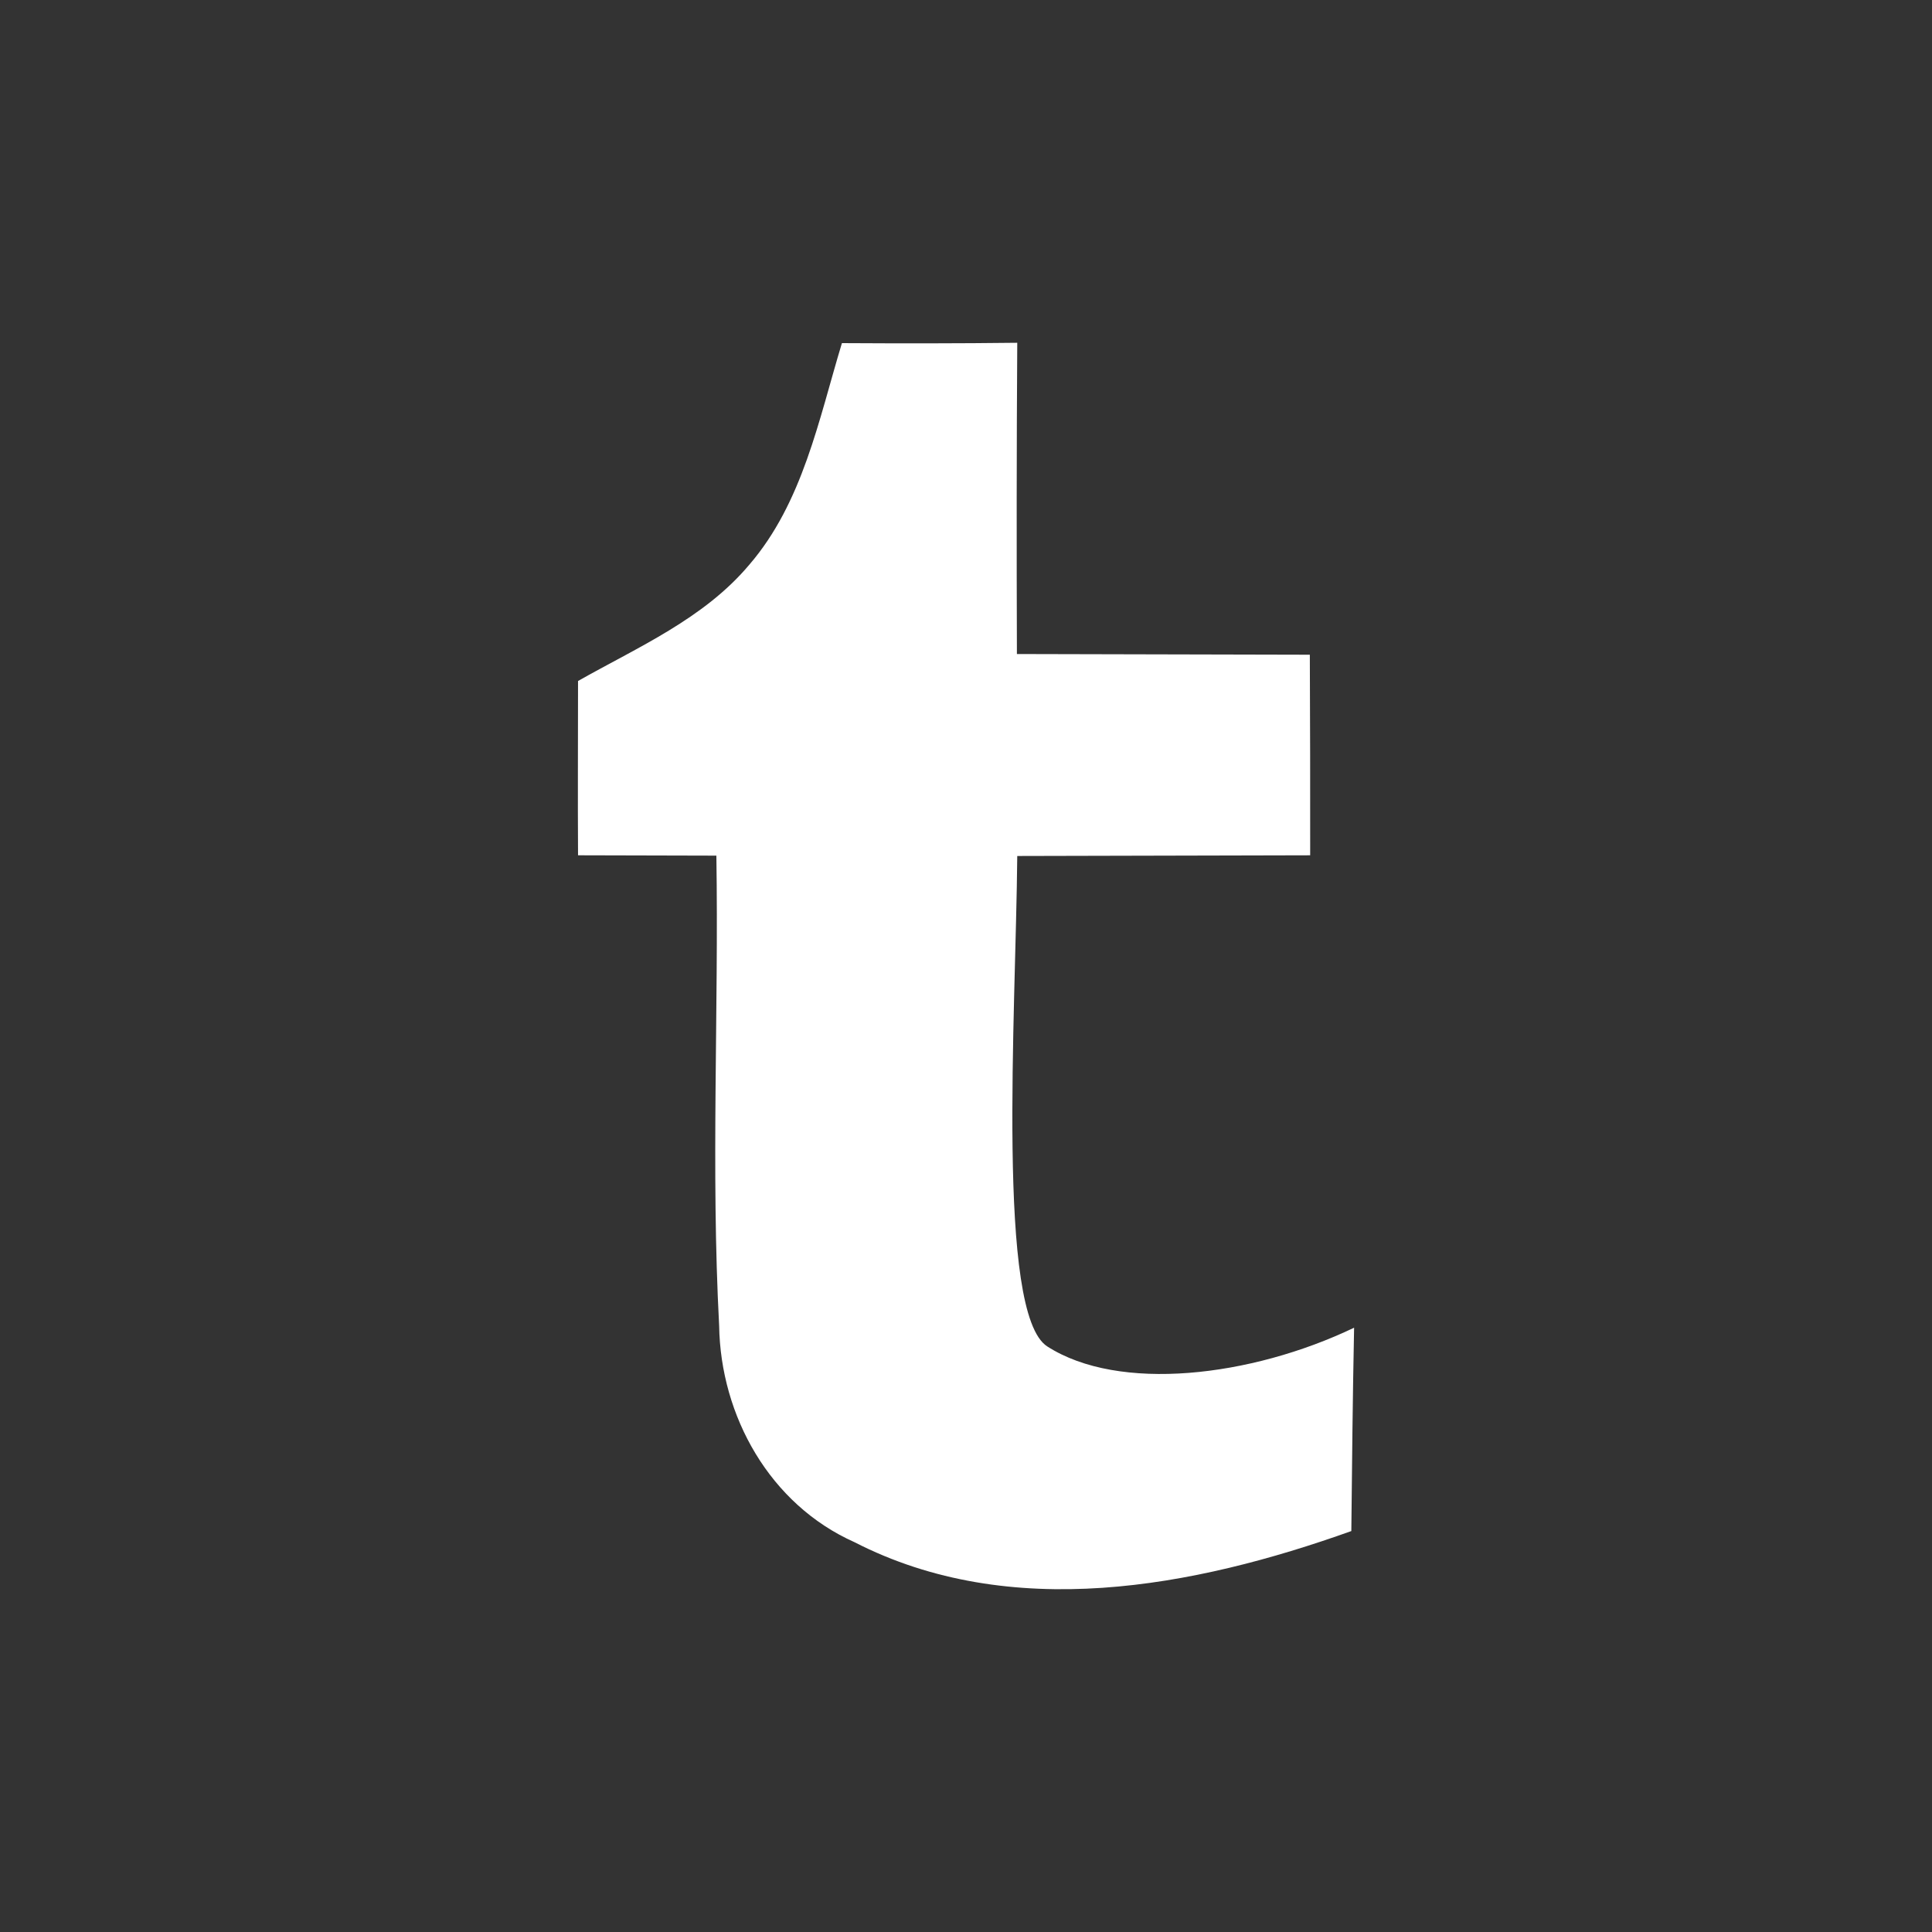 <svg width="300" height="300" xmlns="http://www.w3.org/2000/svg">
 <rect width="100%" height="100%" fill="#333333" stroke="none"/>
 <g>
  <title>tumblr</title>
  <path fill="#ffffff" d="m116.341,87.702c8.324,-9.666 10.794,-22.555 14.392,-34.422c9.075,0.054 18.151,0.054 27.226,-0.054c-0.107,16.11 -0.107,32.221 -0.054,48.331c15.197,0.054 30.341,0.054 45.485,0.107c0.054,10.364 0.054,20.782 0.054,31.147c-15.144,0.054 -30.341,0.054 -45.485,0.107c-0.215,24.595 -3.284,71.086 4.664,76.157c11.12,7.142 31.584,4.771 47.641,-2.908c-0.215,10.525 -0.322,21.051 -0.43,31.576c-24.488,8.753 -52.896,14.177 -77.169,1.718c-13.103,-5.853 -20.782,-19.547 -20.997,-33.617c-1.289,-24.327 -0.054,-48.653 -0.43,-72.98c-7.142,0 -14.338,-0.054 -21.481,-0.054c-0.054,-9.022 0,-18.044 0,-27.065c9.29,-5.263 19.547,-9.666 26.582,-18.044l0,-0z"/>
 </g>
</svg>